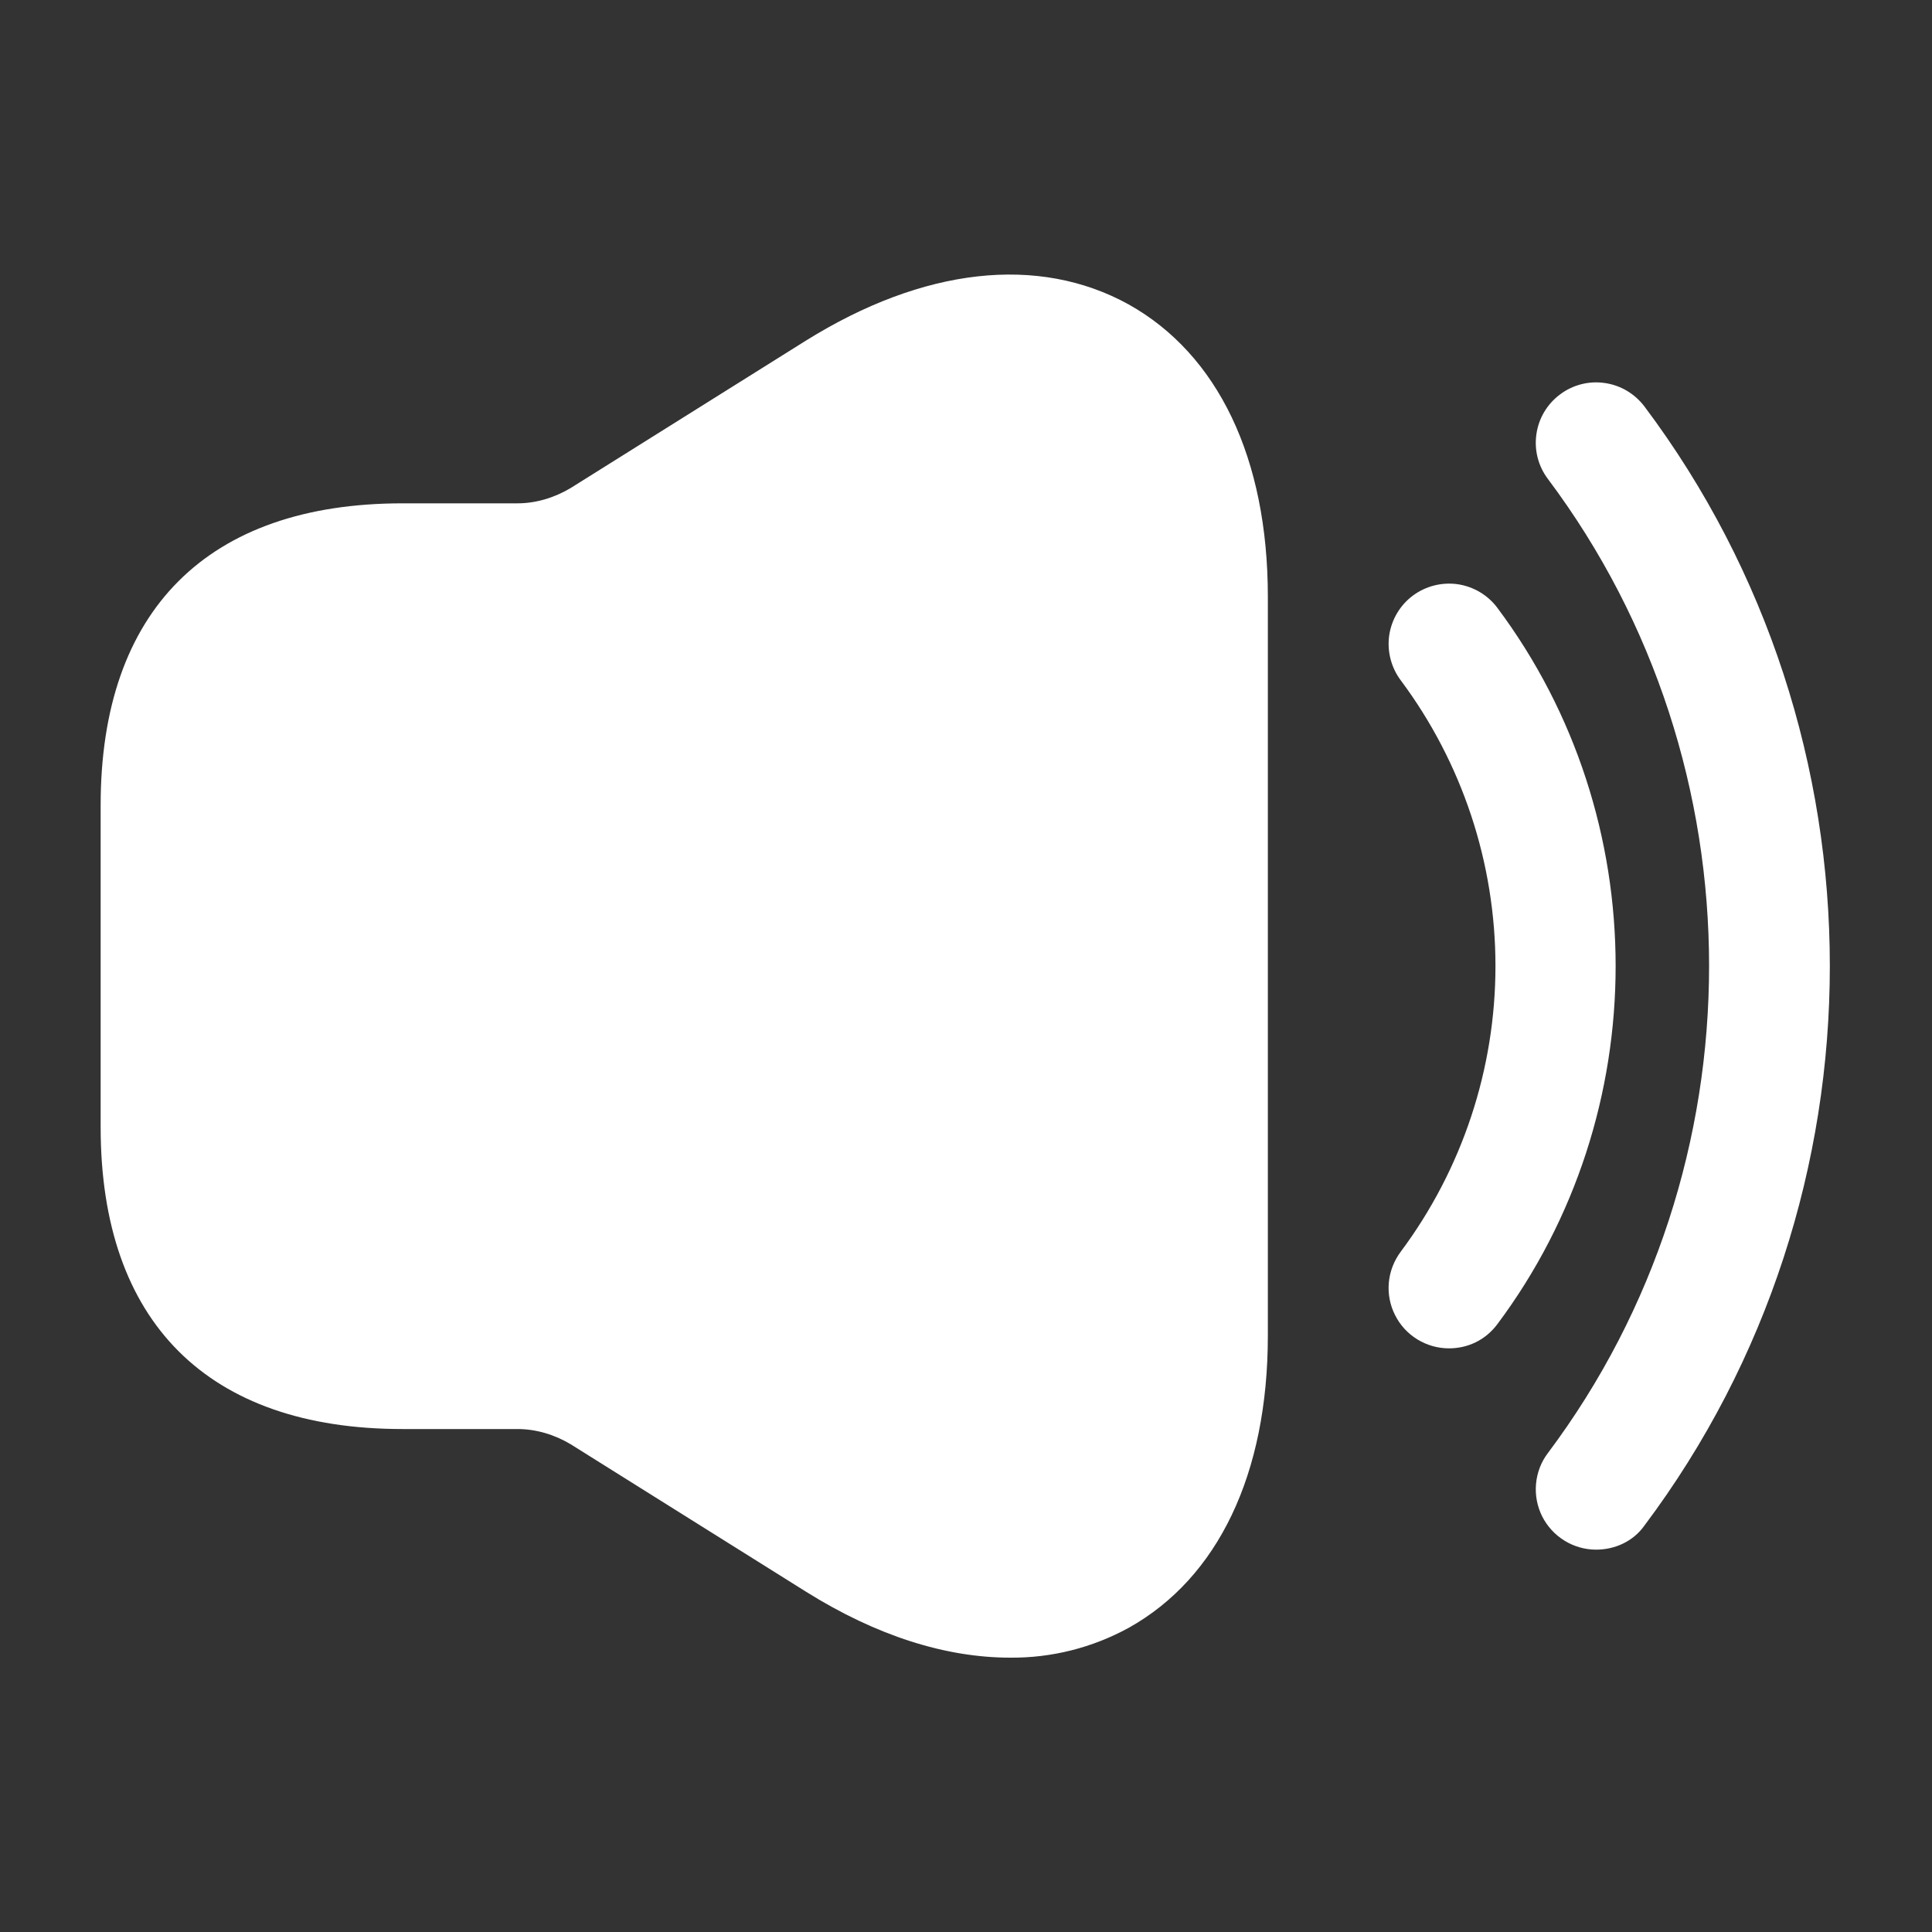 <svg width="21" height="21" viewBox="0 0 21 21" fill="none" xmlns="http://www.w3.org/2000/svg">
<rect x="0" y="0" width="21" height="21" fill="#333333" stroke="none"/>
<path d="M15.75 14.656C15.628 14.656 15.509 14.622 15.405 14.558C15.301 14.494 15.217 14.402 15.163 14.293C15.108 14.184 15.085 14.062 15.096 13.941C15.107 13.82 15.152 13.704 15.225 13.606C15.894 12.709 16.255 11.619 16.255 10.5C16.255 9.381 15.894 8.291 15.225 7.394C15.121 7.255 15.076 7.079 15.1 6.907C15.125 6.735 15.217 6.579 15.356 6.475C15.495 6.371 15.671 6.326 15.843 6.35C16.015 6.375 16.171 6.467 16.275 6.606C17.99 8.899 17.99 12.101 16.275 14.394C16.144 14.569 15.951 14.656 15.75 14.656Z" fill="white"/>
<path d="M17.349 16.844C17.228 16.844 17.108 16.81 17.005 16.746C16.901 16.682 16.817 16.59 16.762 16.481C16.708 16.372 16.685 16.25 16.696 16.129C16.707 16.007 16.751 15.891 16.825 15.794C19.161 12.679 19.161 8.321 16.825 5.206C16.72 5.067 16.675 4.892 16.7 4.72C16.724 4.547 16.817 4.392 16.956 4.288C17.095 4.183 17.27 4.138 17.442 4.163C17.615 4.187 17.77 4.28 17.875 4.419C20.561 7.998 20.561 13.002 17.875 16.581C17.752 16.756 17.551 16.844 17.349 16.844ZM12.268 3.309C11.287 2.767 10.036 2.907 8.759 3.703L6.204 5.304C6.029 5.409 5.827 5.471 5.626 5.471H4.375C2.257 5.471 1.094 6.634 1.094 8.752V12.252C1.094 14.369 2.257 15.533 4.375 15.533H5.626C5.827 15.533 6.029 15.594 6.204 15.699L8.759 17.3C9.529 17.782 10.281 18.018 10.981 18.018C11.431 18.022 11.873 17.91 12.268 17.694C13.239 17.152 13.781 16.023 13.781 14.518V6.486C13.781 4.981 13.239 3.852 12.268 3.309Z" fill="white"/>
</svg>
